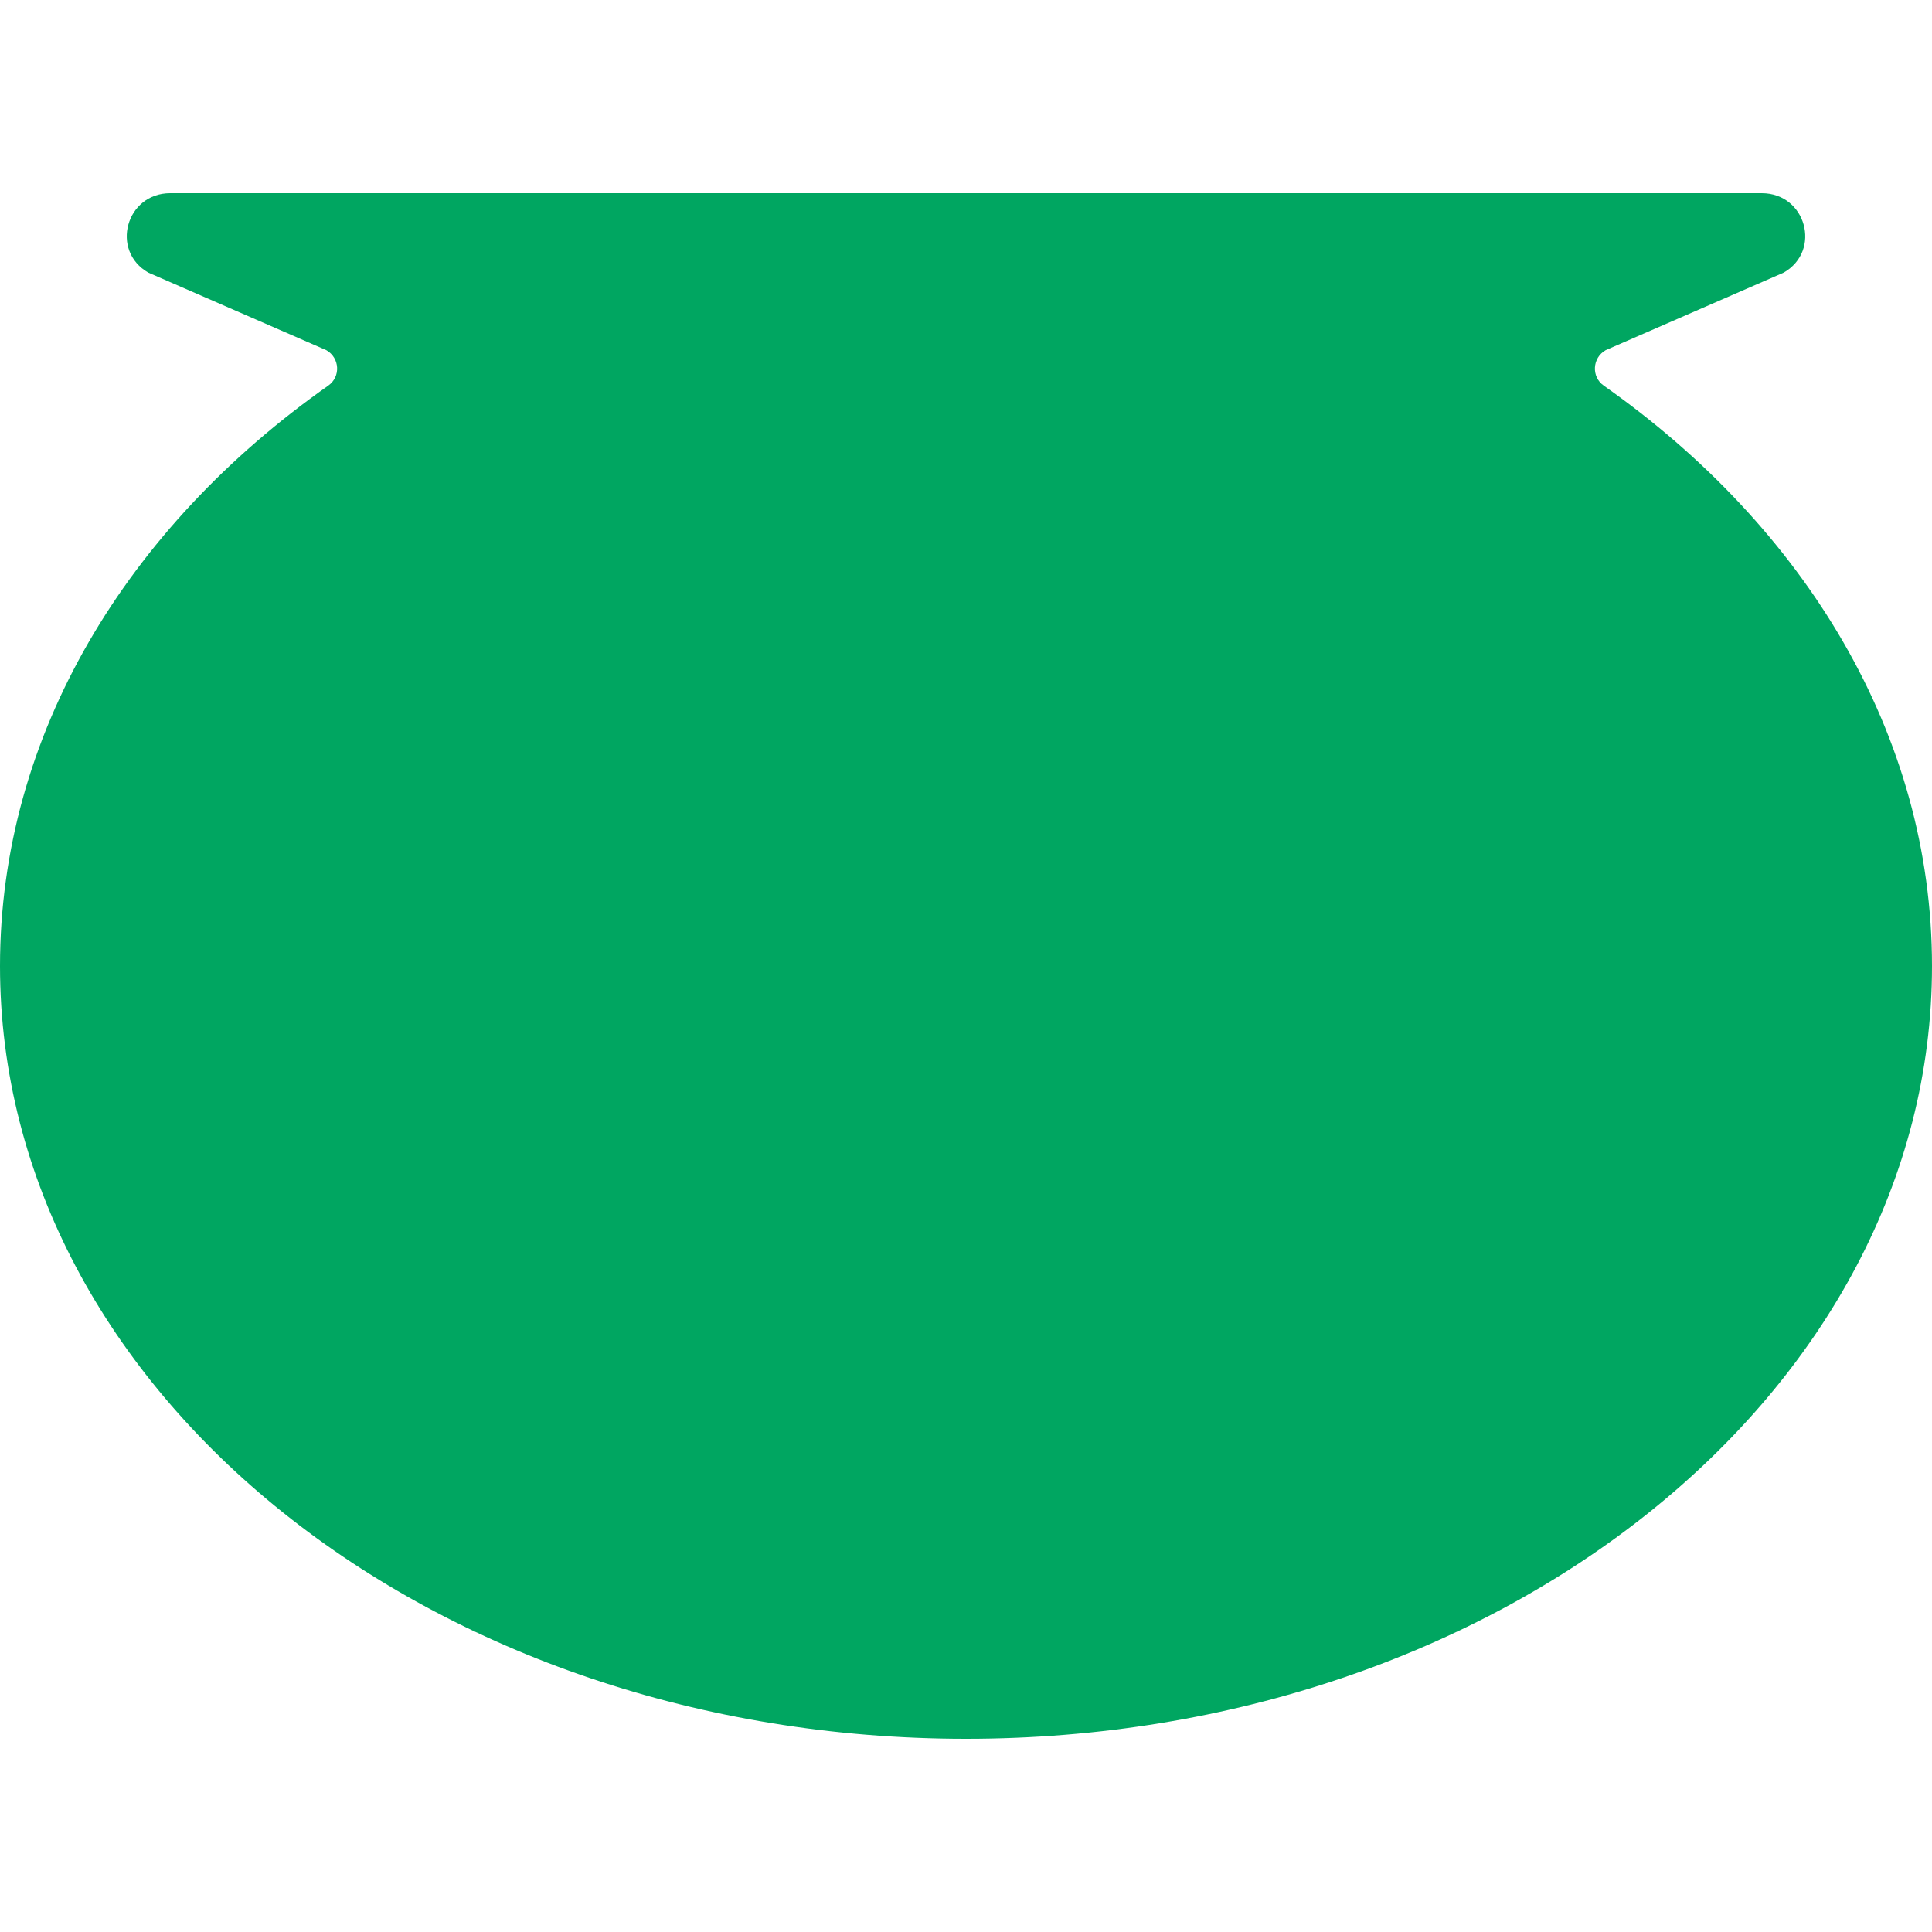 <svg xmlns="http://www.w3.org/2000/svg" width="20" height="20" viewBox="0 0 20 20">
    <path fill="#00A661" fill-rule="evenodd" d="M16.622 3.625l1.843-.803c.395-.227.231-.822-.227-.822H1.762c-.458 0-.622.595-.227.822l1.843.803c.14.08.151.275.02.367C1.315 5.458 0 7.606 0 10c0 4.418 4.477 8 10 8s10-3.582 10-8c0-2.394-1.315-4.542-3.398-6.008-.131-.092-.119-.288.02-.367"/>
</svg>
